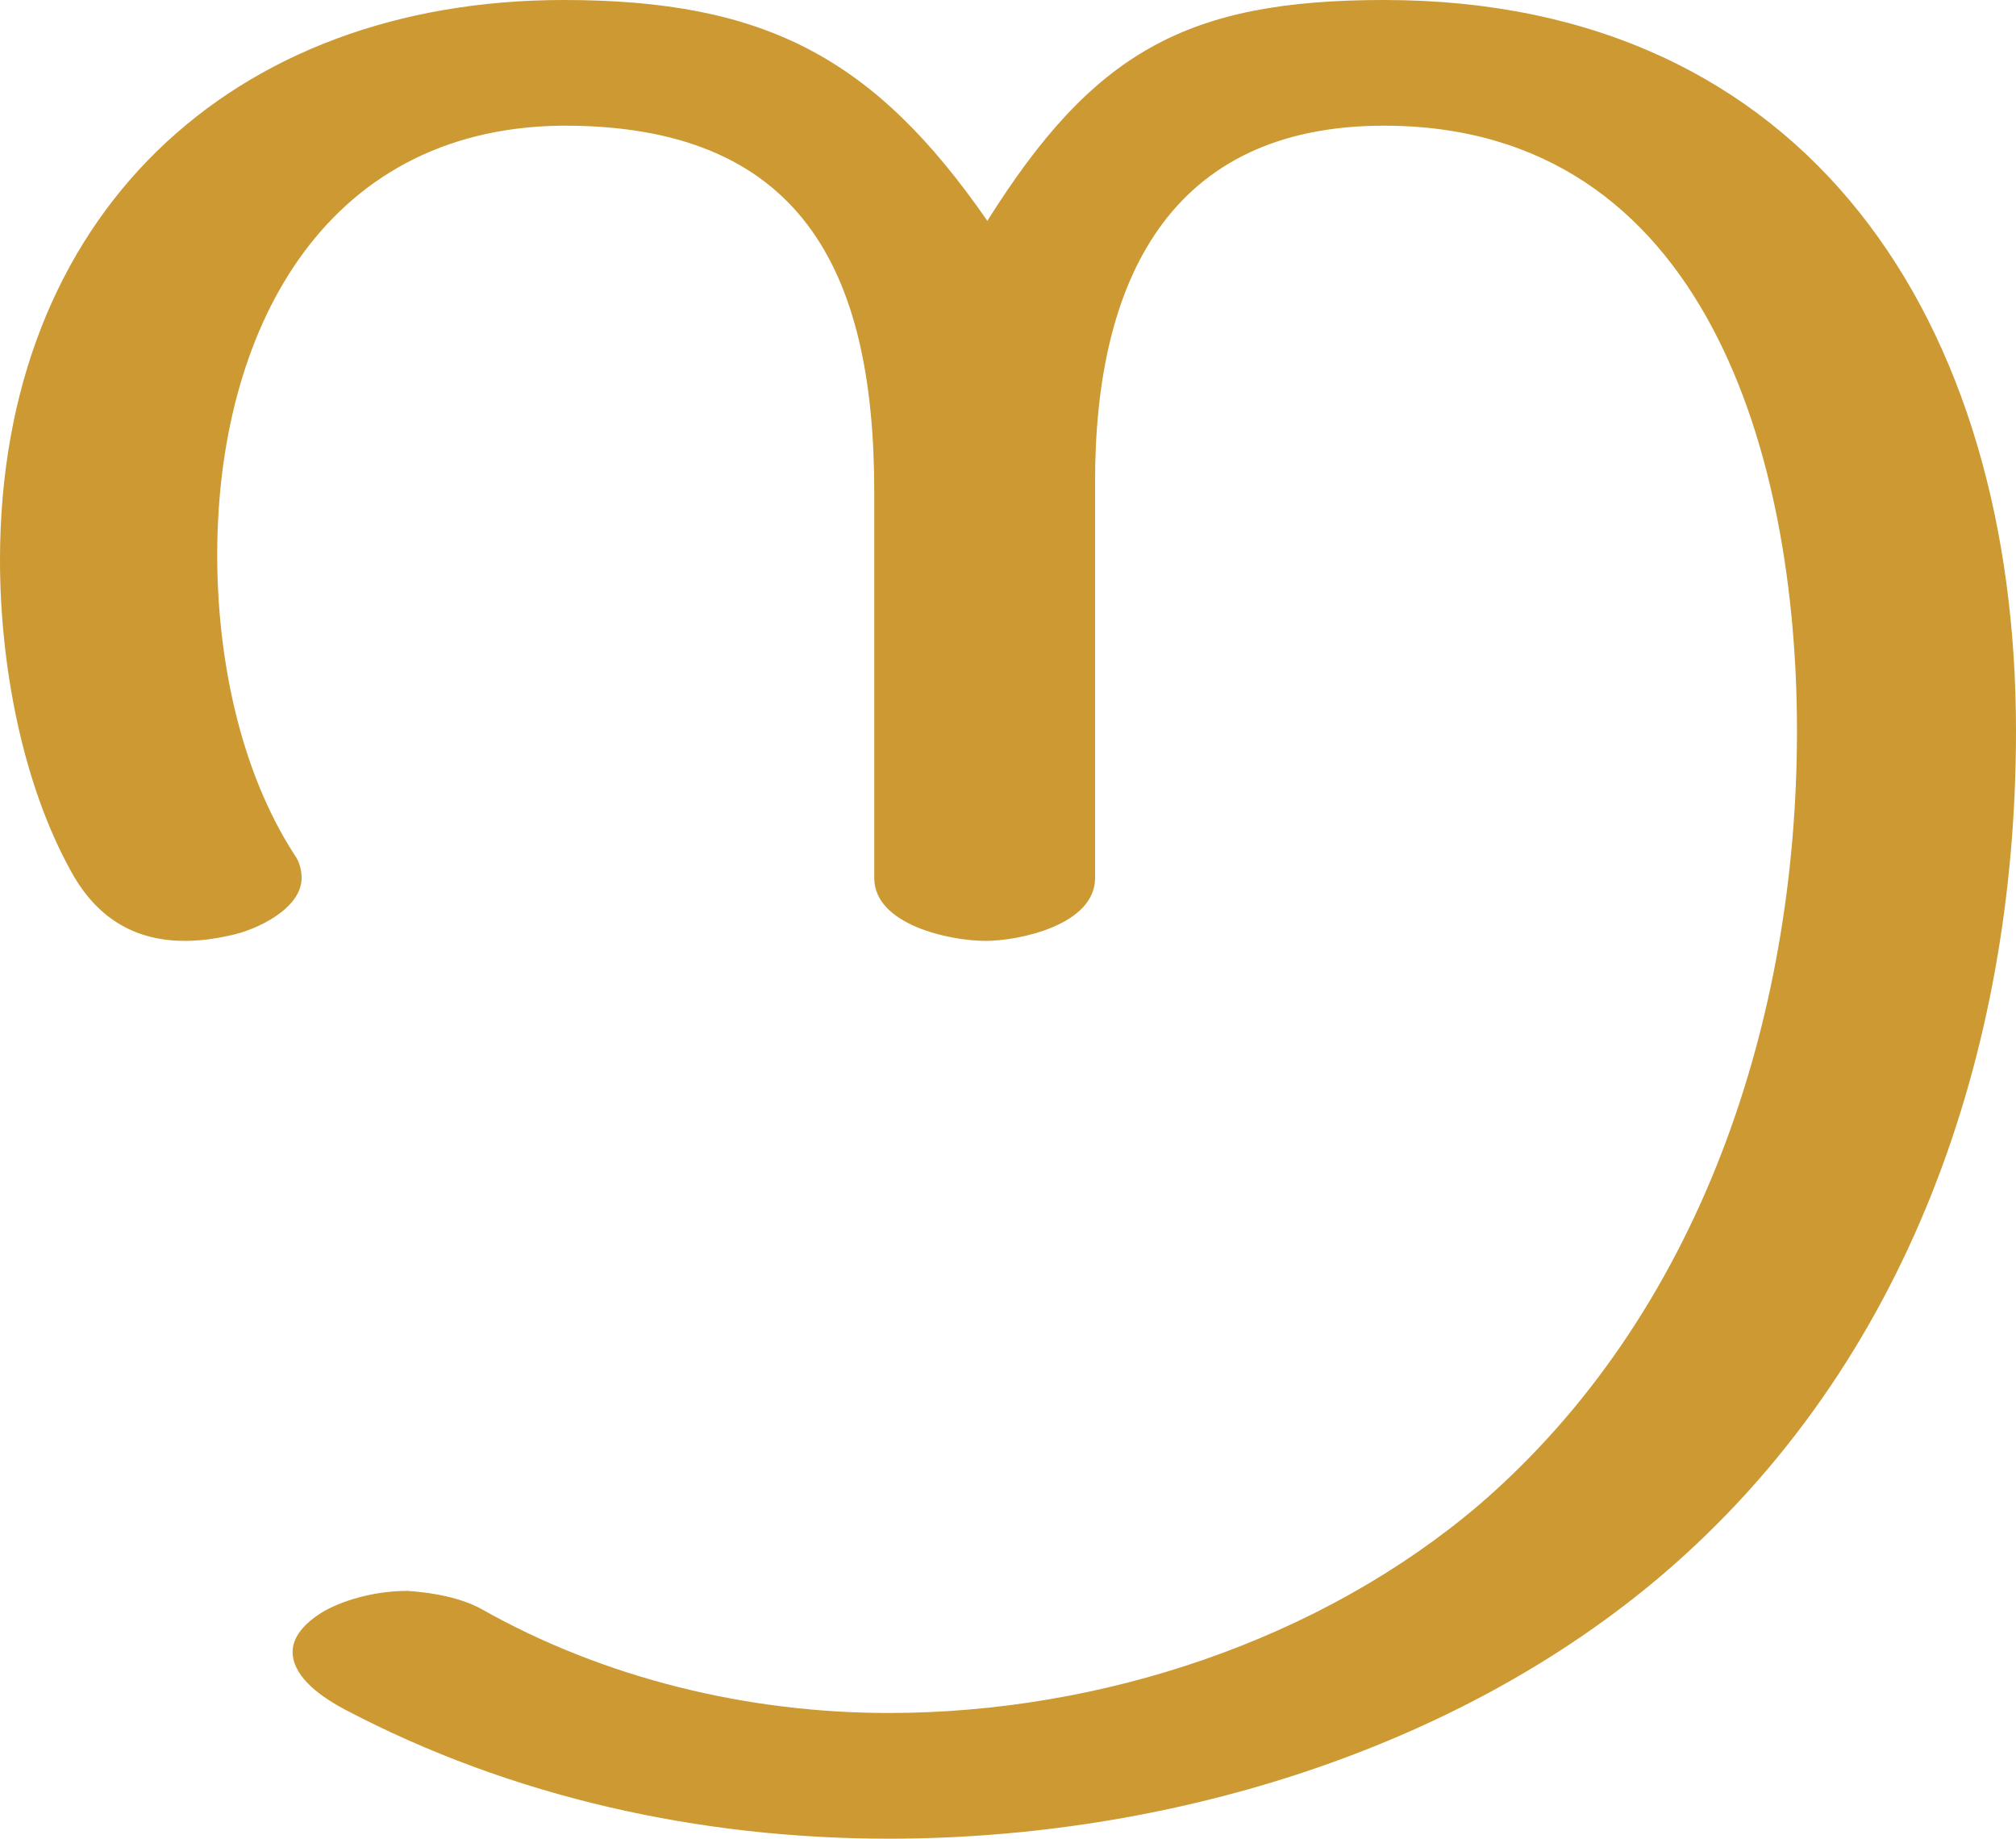 <?xml version="1.0" encoding="UTF-8"?>
<!DOCTYPE svg PUBLIC "-//W3C//DTD SVG 1.1//EN" "http://www.w3.org/Graphics/SVG/1.1/DTD/svg11.dtd">
<!-- Creator: CorelDRAW X8 -->
<svg xmlns="http://www.w3.org/2000/svg" xml:space="preserve" width="1123px" height="1024px" version="1.1" style="shape-rendering:geometricPrecision; text-rendering:geometricPrecision; image-rendering:optimizeQuality; fill-rule:evenodd; clip-rule:evenodd"
viewBox="0 0 1123 1024"
 xmlns:xlink="http://www.w3.org/1999/xlink">
 <defs>
  <style type="text/css">
   <![CDATA[
    .fil0 {fill:#CC9933;fill-rule:nonzero}
   ]]>
  </style>
 </defs>
 <g id="Layer_x0020_1">
  <path class="fil0" d="M164 476c-31,-48 -43,-111 -43,-167 0,-123 58,-237 191,-239 134,-1 175,80 175,204l0 215c0,26 42,35 62,35 19,0 61,-9 61,-35l0 -221c0,-111 41,-198 161,-198 180,0 230,186 230,337 0,161 -54,325 -177,431 -88,75 -210,116 -329,116 -78,0 -158,-19 -227,-58 -11,-6 -26,-9 -41,-10 -16,0 -33,4 -46,11 -12,7 -18,15 -18,23 0,12 12,23 29,32 93,49 198,72 303,72 155,0 316,-49 431,-147 137,-117 197,-291 197,-470 0,-227 -115,-407 -352,-407 -110,0 -162,29 -221,123 -63,-91 -124,-123 -236,-123 -185,0 -314,120 -314,312 0,57 12,124 40,174 15,27 37,38 63,38 8,0 16,-1 25,-3 15,-3 40,-15 40,-32 0,-4 -1,-9 -4,-13z"/>
 </g>
</svg>
